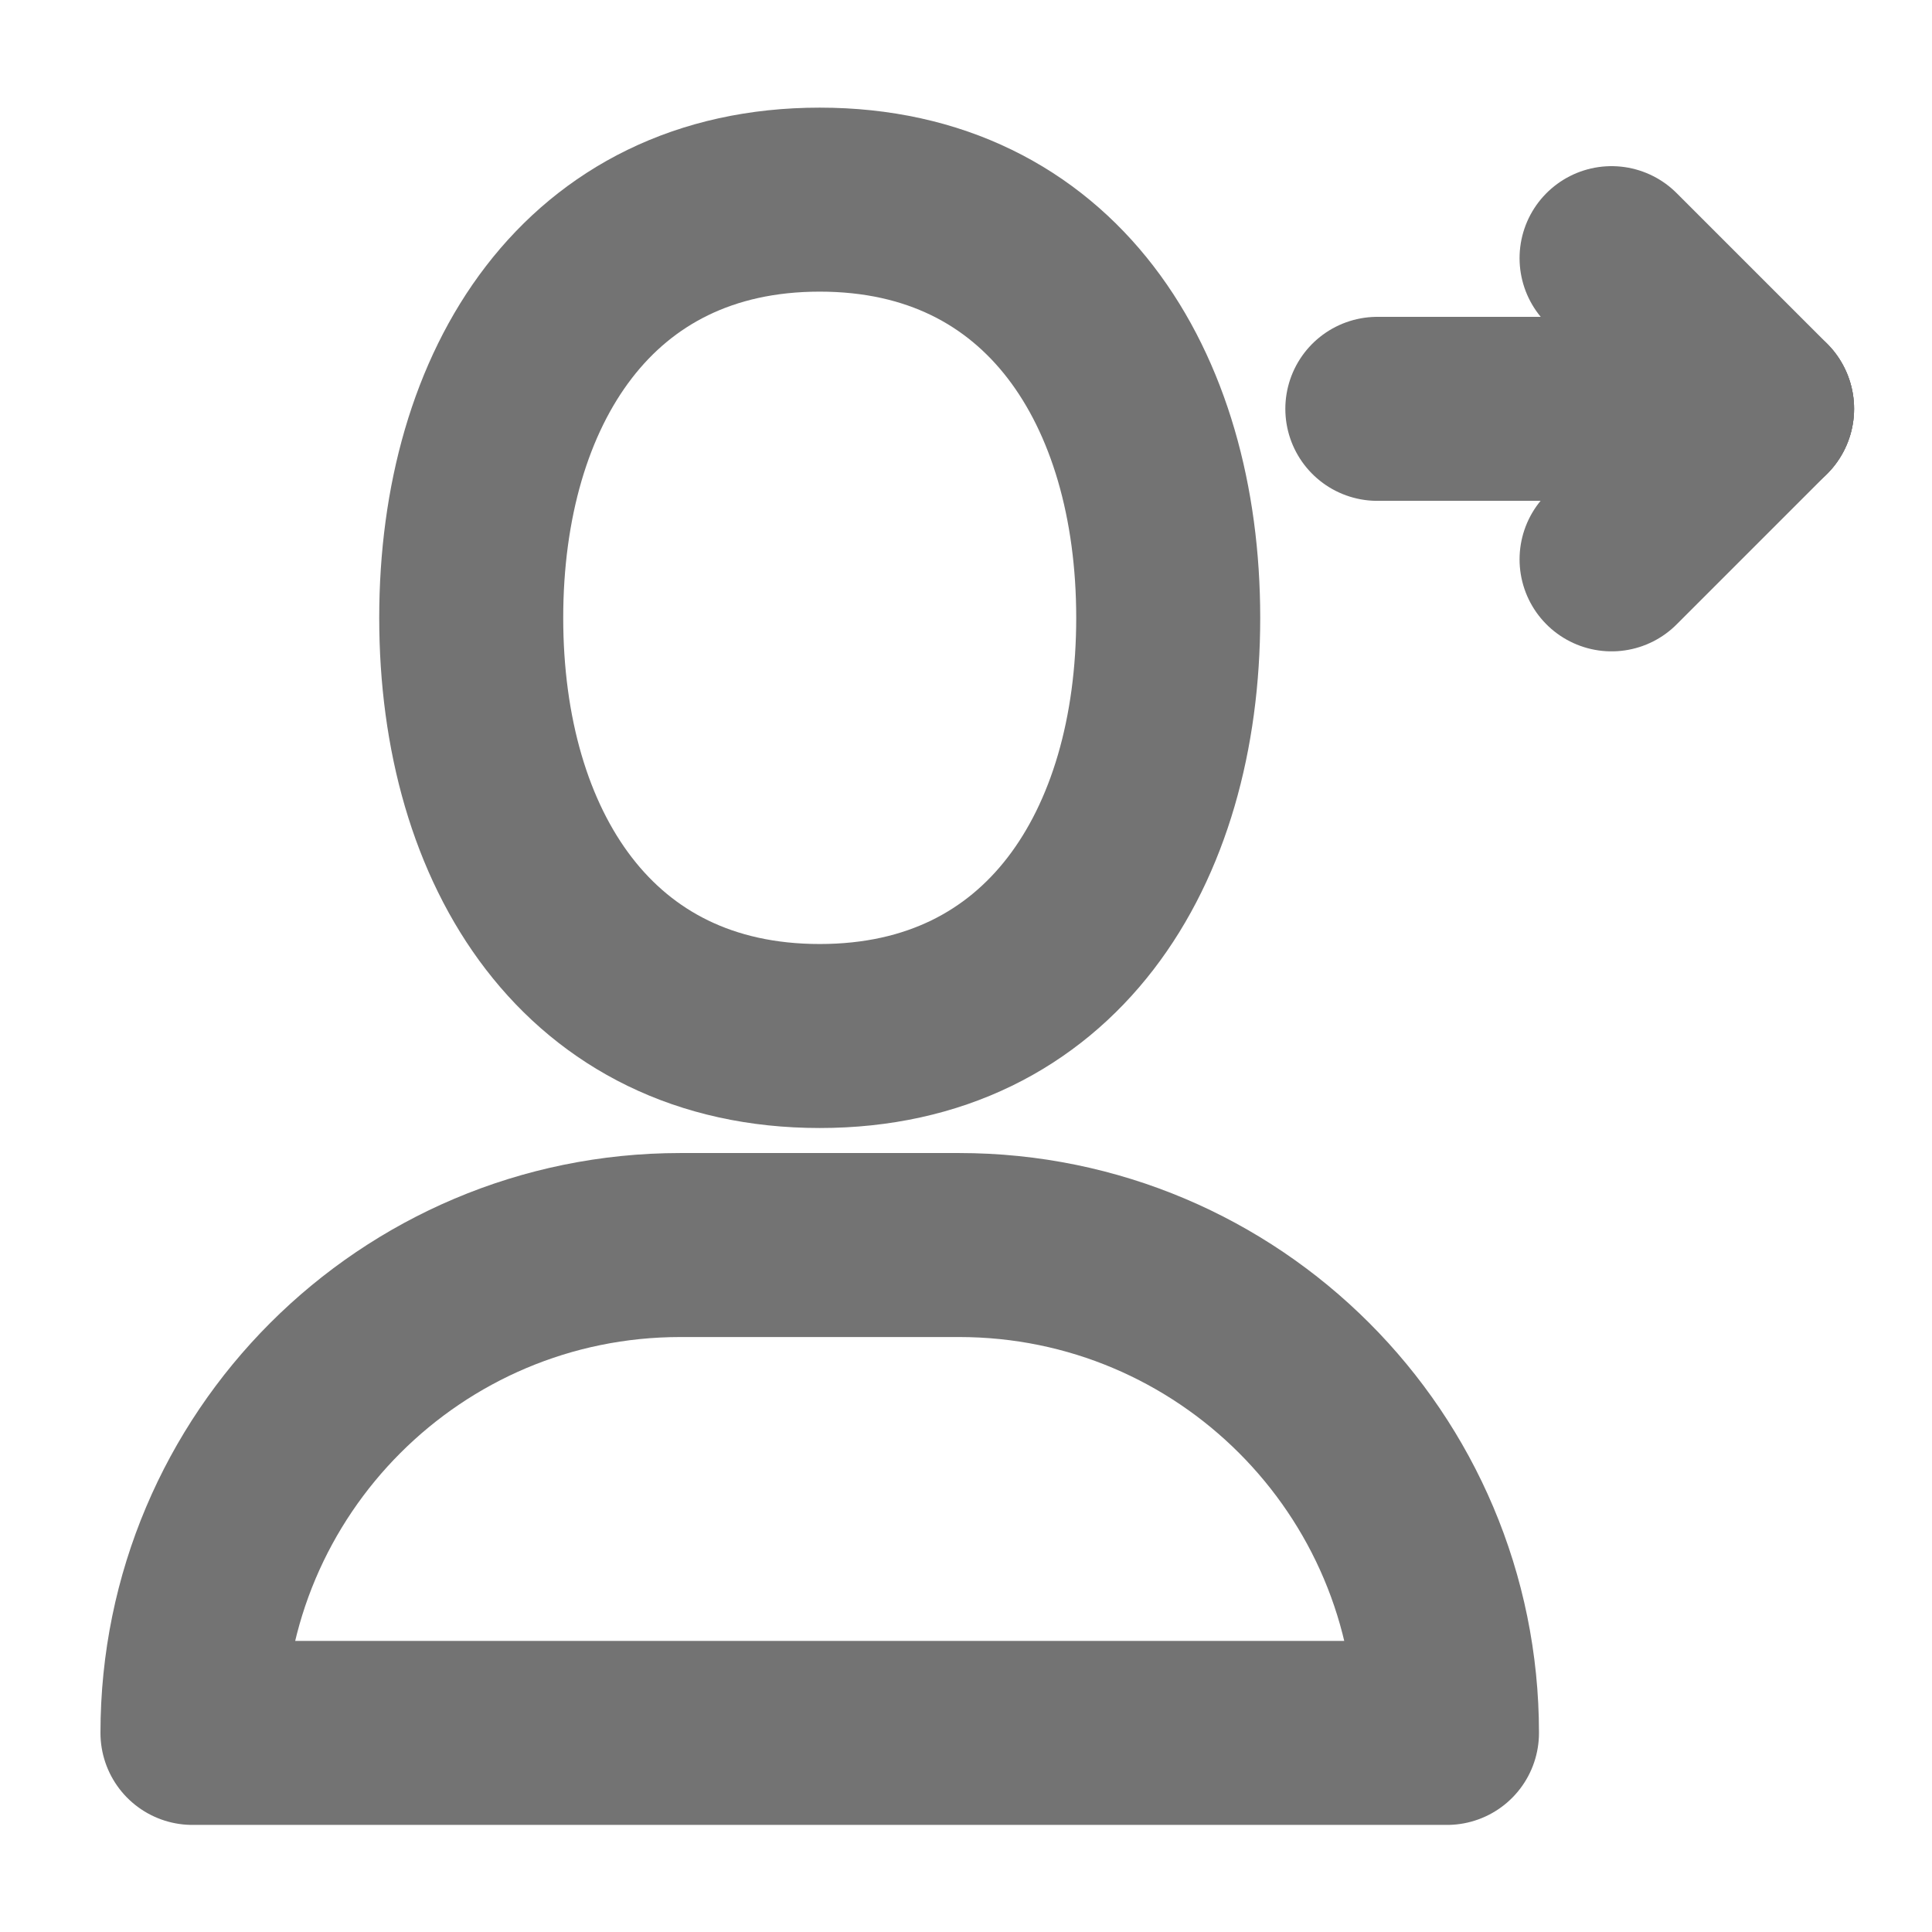 <svg width="21" height="21" viewBox="0 0 21 21" fill="none" xmlns="http://www.w3.org/2000/svg">
<g clip-path="url(#clip0)">
<path d="M12.698 6.716C12.698 9.225 11.42 11.261 8.91 11.261C6.4 11.261 5.122 9.225 5.122 6.716C5.122 4.207 6.4 2.17 8.91 2.17C11.42 2.17 12.698 4.207 12.698 6.716Z" stroke="#737373" stroke-width="2" stroke-miterlimit="10" stroke-linecap="round" stroke-linejoin="round"/>
<path d="M15.728 18.836H2.092C2.092 15.907 4.466 13.533 7.395 13.533H10.425C13.354 13.533 15.728 15.907 15.728 18.836Z" stroke="#737373" stroke-width="2" stroke-miterlimit="10" stroke-linecap="round" stroke-linejoin="round"/>
<path d="M17.517 2.806L19.153 4.442" stroke="#737373" stroke-width="2" stroke-miterlimit="10" stroke-linecap="round" stroke-linejoin="round"/>
<path d="M17.517 6.08L19.153 4.444" stroke="#737373" stroke-width="2" stroke-miterlimit="10" stroke-linecap="round" stroke-linejoin="round"/>
<path d="M14.971 4.444H19.153" stroke="#737373" stroke-width="2" stroke-miterlimit="10" stroke-linecap="round" stroke-linejoin="round"/>
</g>
<defs>
<clipPath id="clip0">
<rect width="20" height="20" fill="white" transform="translate(0.789 0.504)"/>
</clipPath>
</defs>
</svg>

